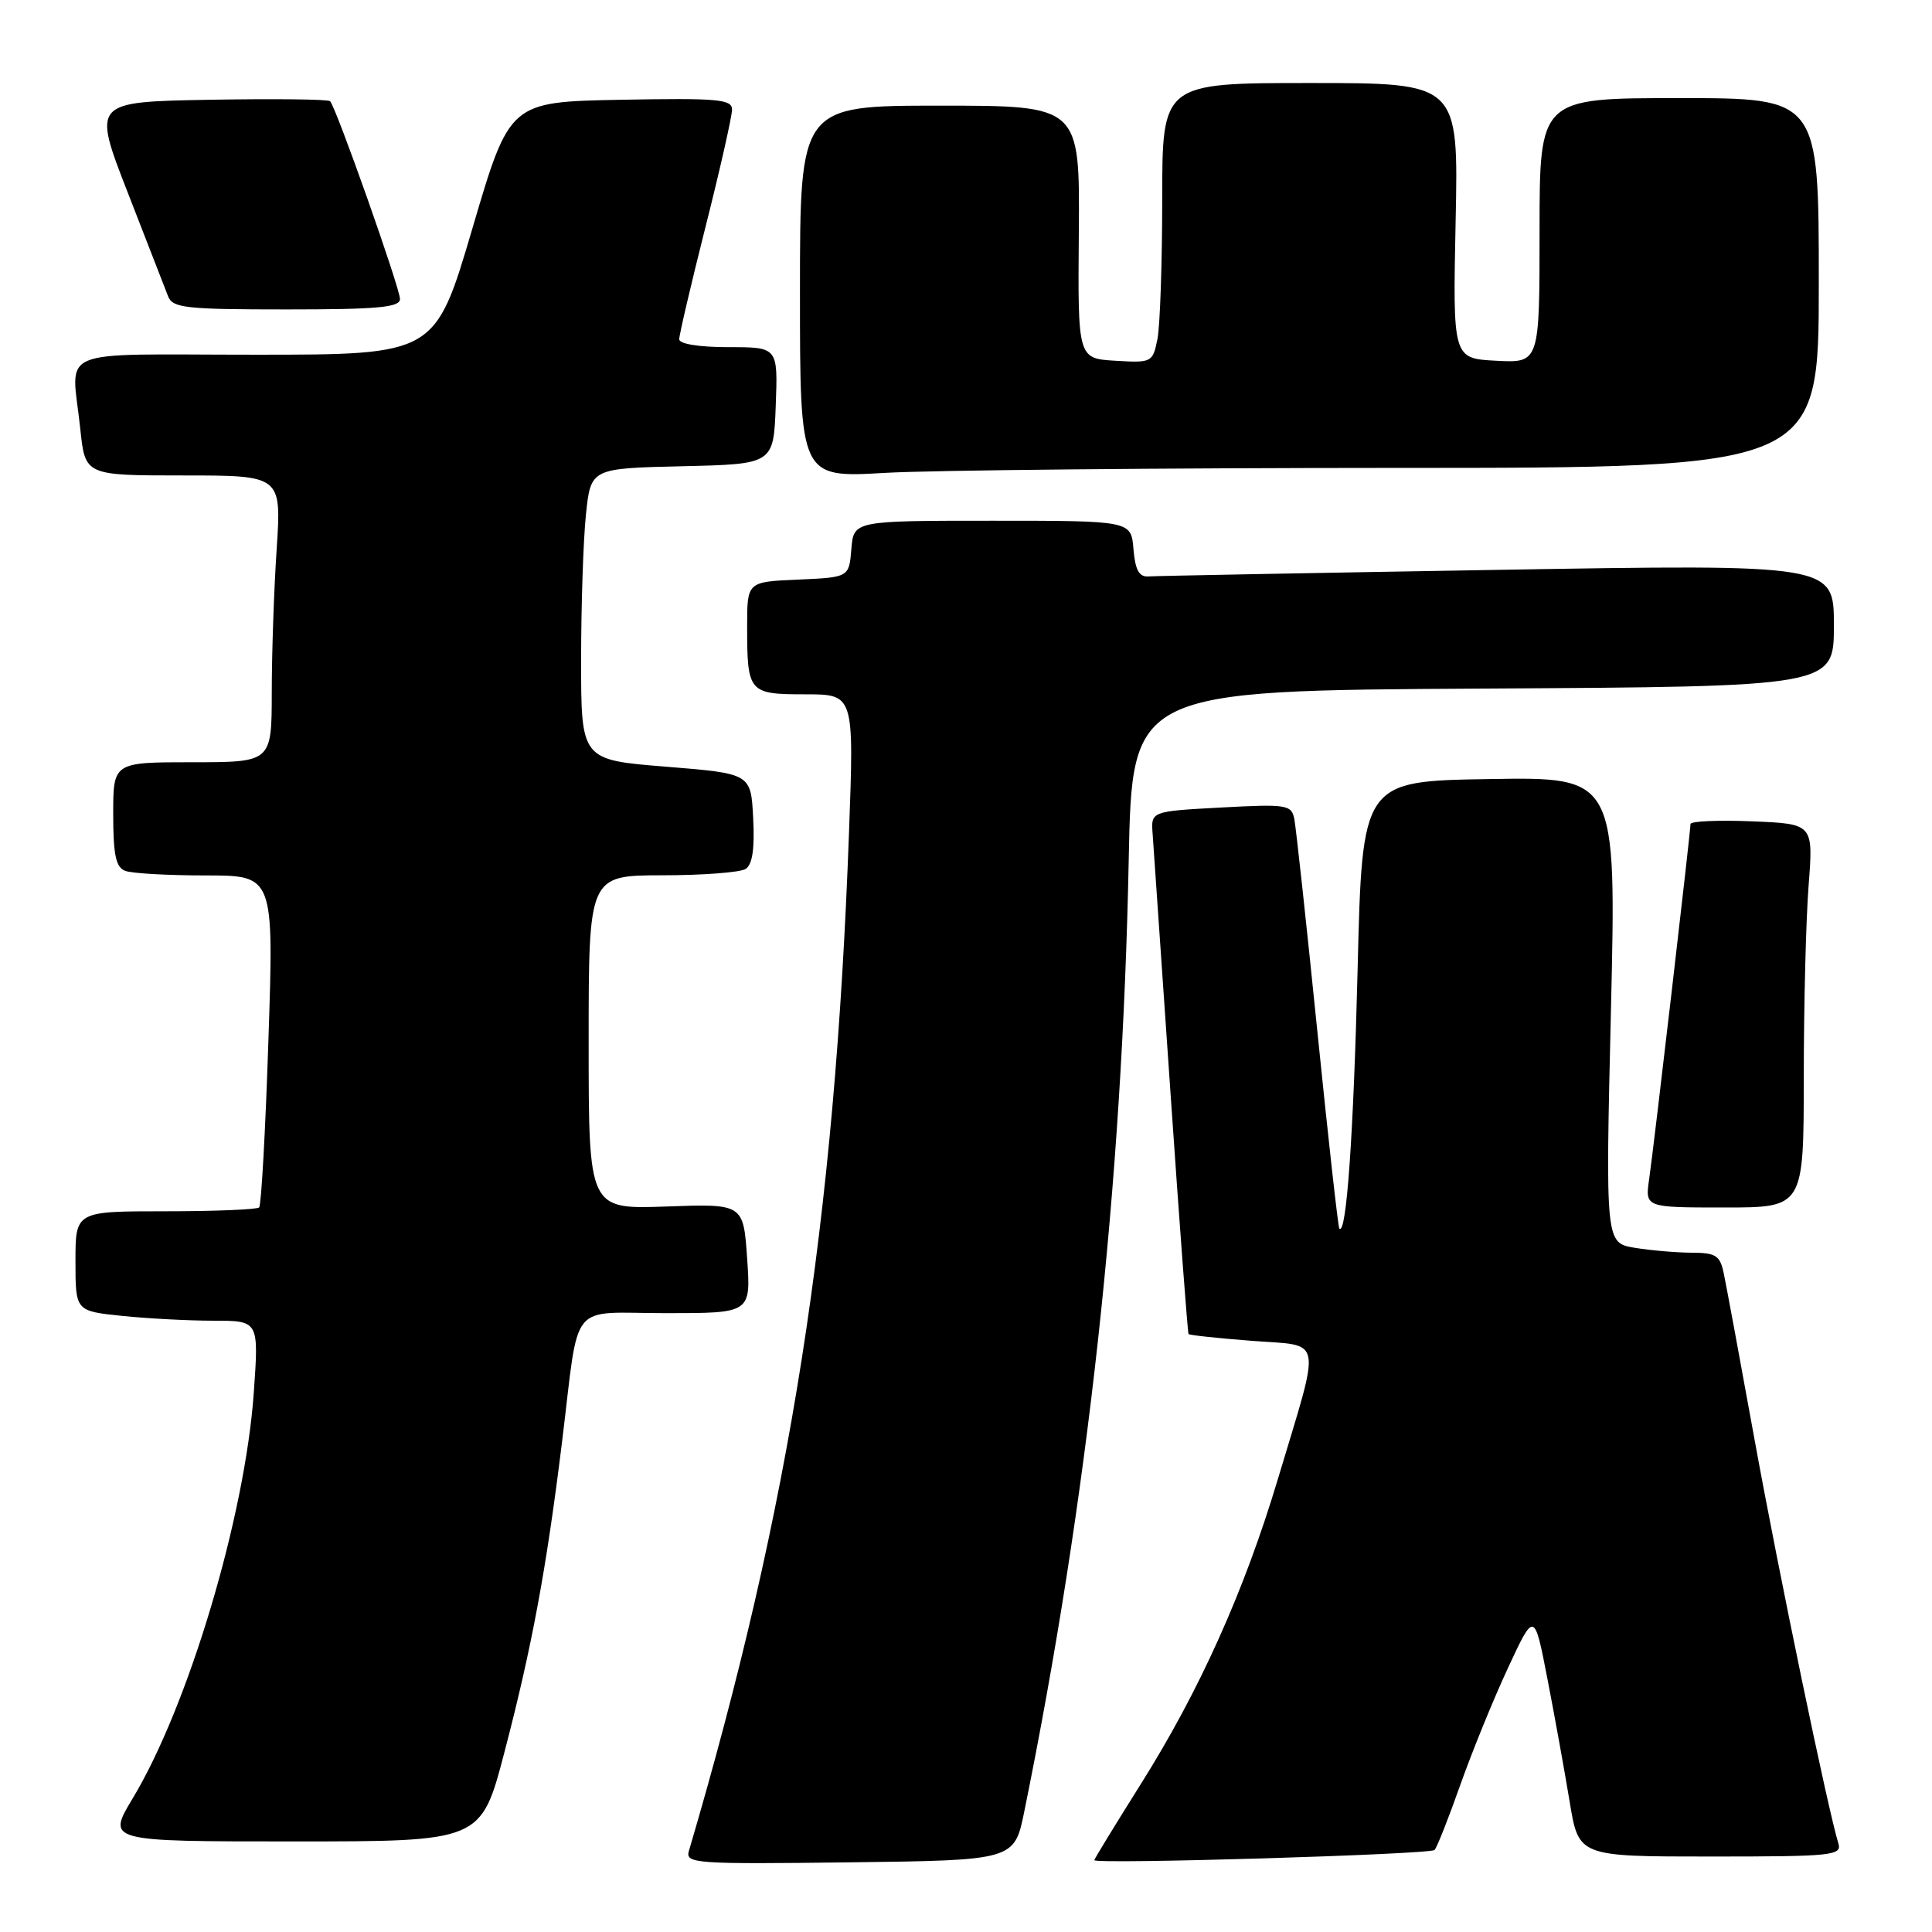 <?xml version="1.0" encoding="UTF-8" standalone="no"?>
<!DOCTYPE svg PUBLIC "-//W3C//DTD SVG 1.1//EN" "http://www.w3.org/Graphics/SVG/1.1/DTD/svg11.dtd" >
<svg xmlns="http://www.w3.org/2000/svg" xmlns:xlink="http://www.w3.org/1999/xlink" version="1.1" viewBox="0 0 256 256">
 <g >
 <path fill="currentColor"
d=" M 135.73 240.00 C 144.15 198.62 148.71 157.08 149.56 114.00 C 150.01 91.50 150.01 91.50 196.51 91.24 C 243.00 90.98 243.00 90.98 243.00 82.87 C 243.00 74.76 243.00 74.76 198.42 75.51 C 173.90 75.92 153.08 76.31 152.17 76.38 C 150.93 76.47 150.42 75.52 150.19 72.75 C 149.88 69.00 149.88 69.00 131.50 69.00 C 113.12 69.00 113.12 69.00 112.81 72.75 C 112.50 76.50 112.50 76.50 105.75 76.80 C 99.00 77.09 99.00 77.09 99.00 82.96 C 99.00 91.78 99.19 92.00 106.69 92.00 C 113.17 92.00 113.17 92.00 112.50 110.25 C 110.61 162.22 104.74 199.59 91.28 245.27 C 90.79 246.93 92.10 247.02 112.58 246.77 C 134.41 246.50 134.41 246.50 135.73 240.00 Z  M 190.09 245.13 C 190.41 244.78 191.95 240.90 193.50 236.50 C 195.06 232.10 197.90 225.12 199.82 221.00 C 203.31 213.50 203.31 213.50 205.05 222.50 C 206.01 227.45 207.33 234.76 207.99 238.75 C 209.18 246.00 209.18 246.00 226.66 246.00 C 242.84 246.00 244.09 245.87 243.59 244.25 C 242.21 239.78 235.70 208.43 232.52 190.93 C 230.58 180.24 228.73 170.26 228.41 168.75 C 227.92 166.36 227.37 166.00 224.17 165.99 C 222.15 165.98 218.75 165.69 216.61 165.34 C 212.73 164.69 212.73 164.69 213.46 133.82 C 214.18 102.95 214.18 102.95 197.34 103.23 C 180.50 103.50 180.50 103.50 179.89 128.50 C 179.35 150.38 178.41 163.75 177.47 162.80 C 177.31 162.63 175.99 150.80 174.54 136.50 C 173.09 122.20 171.72 109.60 171.50 108.50 C 171.12 106.63 170.50 106.53 161.80 107.00 C 152.50 107.50 152.50 107.50 152.73 110.50 C 152.85 112.15 153.92 127.67 155.11 145.00 C 156.30 162.32 157.37 176.62 157.49 176.77 C 157.61 176.92 161.39 177.32 165.90 177.67 C 175.44 178.41 175.12 176.67 169.32 196.00 C 164.89 210.79 158.94 224.04 151.18 236.37 C 147.78 241.78 145.00 246.33 145.00 246.48 C 145.00 247.06 189.53 245.73 190.09 245.13 Z  M 66.82 232.25 C 70.47 218.31 72.40 207.93 74.48 191.00 C 76.83 171.96 75.17 174.00 88.27 174.00 C 99.50 174.00 99.50 174.00 99.00 166.75 C 98.50 159.50 98.50 159.50 88.25 159.87 C 78.00 160.23 78.00 160.23 78.00 138.12 C 78.00 116.00 78.00 116.00 87.75 115.98 C 93.11 115.98 98.09 115.60 98.80 115.14 C 99.70 114.57 100.01 112.46 99.80 108.41 C 99.50 102.50 99.50 102.50 88.25 101.59 C 77.00 100.69 77.00 100.69 77.00 87.49 C 77.00 80.23 77.29 71.54 77.64 68.18 C 78.28 62.06 78.28 62.06 90.39 61.78 C 102.50 61.50 102.50 61.50 102.79 53.75 C 103.08 46.00 103.08 46.00 96.54 46.00 C 92.64 46.00 90.00 45.58 90.00 44.95 C 90.00 44.37 91.57 37.64 93.50 30.00 C 95.43 22.36 97.00 15.39 97.00 14.52 C 97.00 13.15 95.14 12.98 82.27 13.22 C 67.53 13.50 67.53 13.50 62.60 30.25 C 57.67 47.00 57.67 47.00 33.84 47.00 C 6.73 47.00 9.49 45.83 10.64 56.85 C 11.28 63.00 11.28 63.00 24.29 63.00 C 37.30 63.00 37.30 63.00 36.66 72.75 C 36.30 78.11 36.01 86.66 36.01 91.75 C 36.00 101.00 36.00 101.00 25.50 101.00 C 15.00 101.00 15.00 101.00 15.00 107.89 C 15.00 113.26 15.35 114.92 16.58 115.39 C 17.45 115.73 22.24 116.00 27.23 116.00 C 36.29 116.00 36.29 116.00 35.57 137.74 C 35.18 149.70 34.62 159.71 34.34 159.99 C 34.06 160.27 28.47 160.50 21.92 160.50 C 10.00 160.50 10.00 160.50 10.00 167.11 C 10.00 173.72 10.00 173.72 16.15 174.36 C 19.53 174.71 24.99 175.00 28.29 175.00 C 34.30 175.00 34.30 175.00 33.63 184.51 C 32.48 200.89 24.98 226.01 17.58 238.30 C 14.15 244.00 14.15 244.00 38.94 244.00 C 63.74 244.00 63.74 244.00 66.82 232.25 Z  M 239.01 142.75 C 239.01 133.26 239.30 121.82 239.65 117.33 C 240.28 109.16 240.28 109.16 232.14 108.83 C 227.66 108.65 224.00 108.81 224.00 109.19 C 224.00 110.23 219.15 151.92 218.52 156.25 C 217.98 160.00 217.98 160.00 228.49 160.00 C 239.00 160.00 239.00 160.00 239.01 142.75 Z  M 184.75 62.00 C 241.00 62.00 241.00 62.00 241.00 37.50 C 241.00 13.00 241.00 13.00 222.50 13.00 C 204.00 13.00 204.00 13.00 204.00 30.55 C 204.00 48.10 204.00 48.10 198.25 47.80 C 192.50 47.50 192.50 47.50 192.88 29.25 C 193.26 11.00 193.26 11.00 173.63 11.00 C 154.00 11.00 154.00 11.00 154.00 26.37 C 154.00 34.83 153.71 43.18 153.37 44.92 C 152.74 48.03 152.63 48.09 147.77 47.80 C 142.81 47.50 142.81 47.50 142.95 30.75 C 143.08 14.00 143.08 14.00 124.54 14.00 C 106.00 14.00 106.00 14.00 106.00 38.65 C 106.00 63.31 106.00 63.31 117.25 62.66 C 123.44 62.30 153.81 62.01 184.75 62.00 Z  M 53.00 39.62 C 53.00 38.17 44.53 14.20 43.74 13.41 C 43.49 13.15 36.30 13.07 27.76 13.22 C 12.25 13.50 12.25 13.50 16.92 25.50 C 19.49 32.10 21.90 38.29 22.27 39.25 C 22.86 40.81 24.58 41.00 37.97 41.00 C 50.09 41.00 53.00 40.73 53.00 39.62 Z "/>
</g>
</svg>